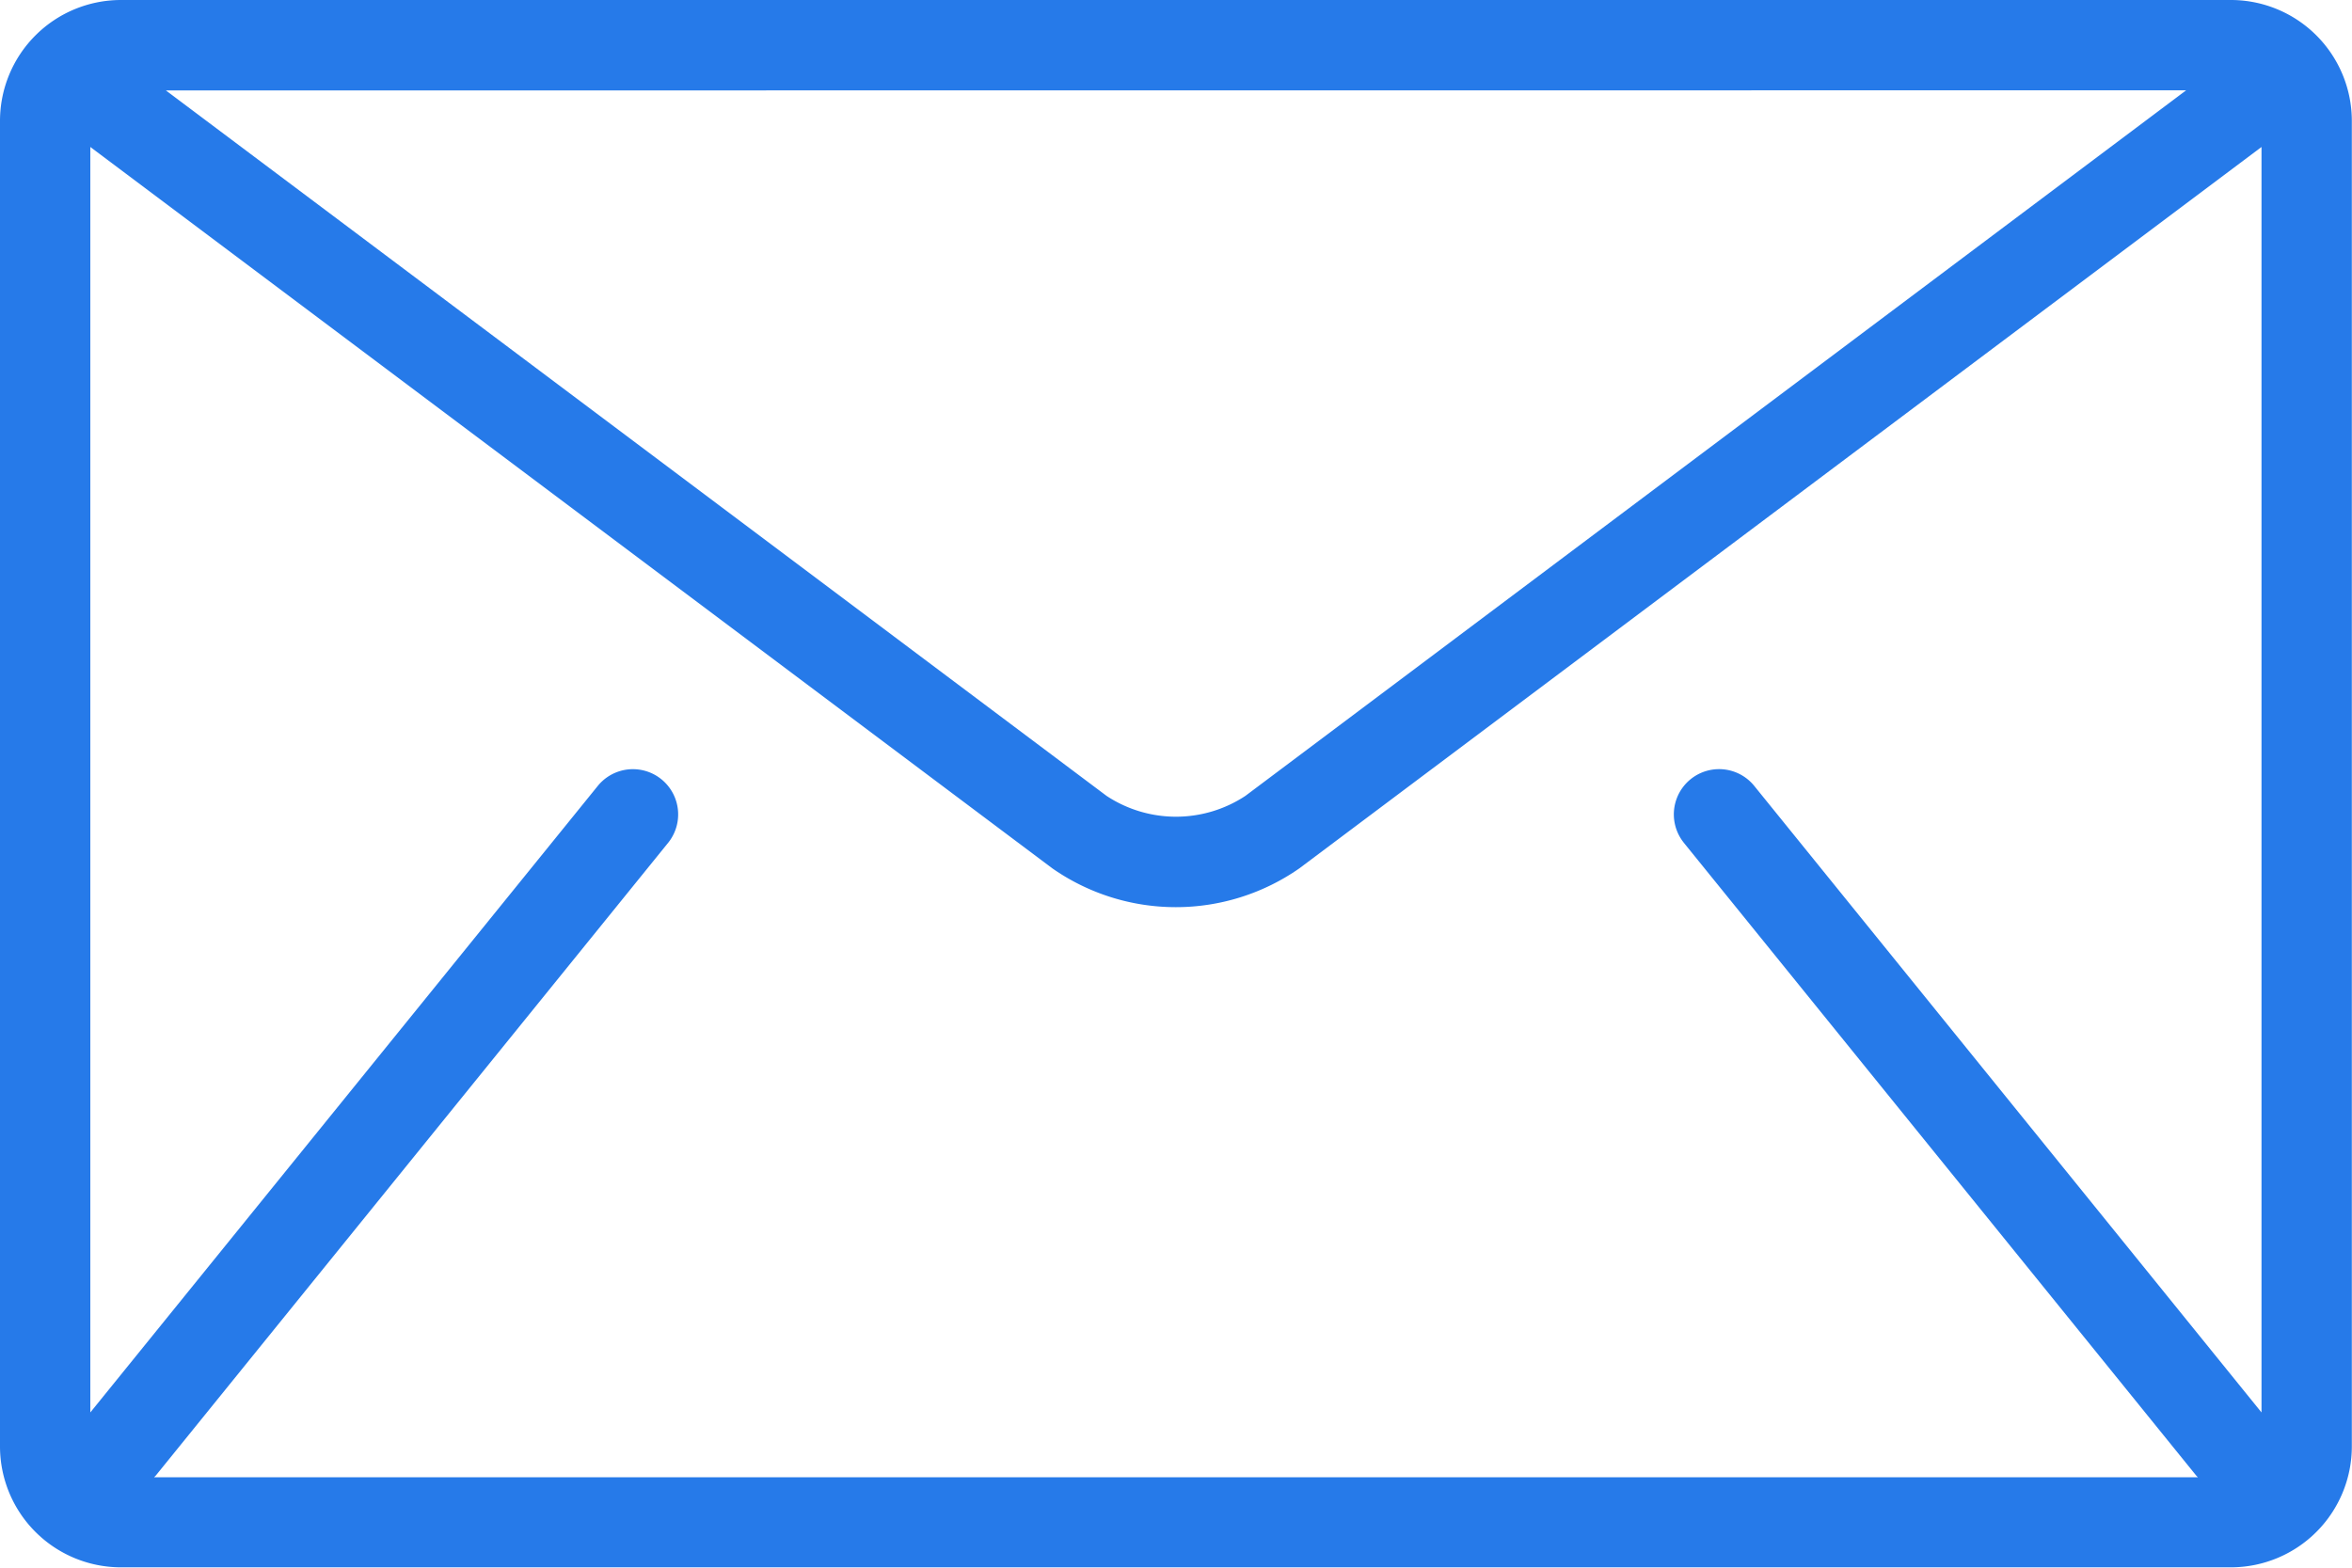 <svg xmlns="http://www.w3.org/2000/svg" width="54.686" height="36.458" viewBox="0 0 54.686 36.458">
    <g>
        <g>
            <path fill="#267ae9" d="M51.882 85.333H2.8a2.813 2.813 0 0 0-2.8 2.8v30.849a2.813 2.813 0 0 0 2.8 2.8h49.082a2.813 2.813 0 0 0 2.8-2.8V88.137a2.813 2.813 0 0 0-2.8-2.804zm-1.052 2.1l-21.874 16.409a2.932 2.932 0 0 1-3.227 0L3.857 87.436zm-11.685 17.492l11.919 14.723c.012.015.027.026.039.039H3.583c.013-.014.027-.025.039-.039l11.919-14.723a1.052 1.052 0 0 0-1.635-1.324L2.1 118.18V88.751l22.365 16.774a5.02 5.02 0 0 0 5.749 0l22.368-16.774v29.429L40.78 103.6a1.052 1.052 0 0 0-1.635 1.324z" transform="translate(0 -85.333) translate(0 85.333) translate(0 -85.333)"/>
        </g>
    </g>
</svg>
